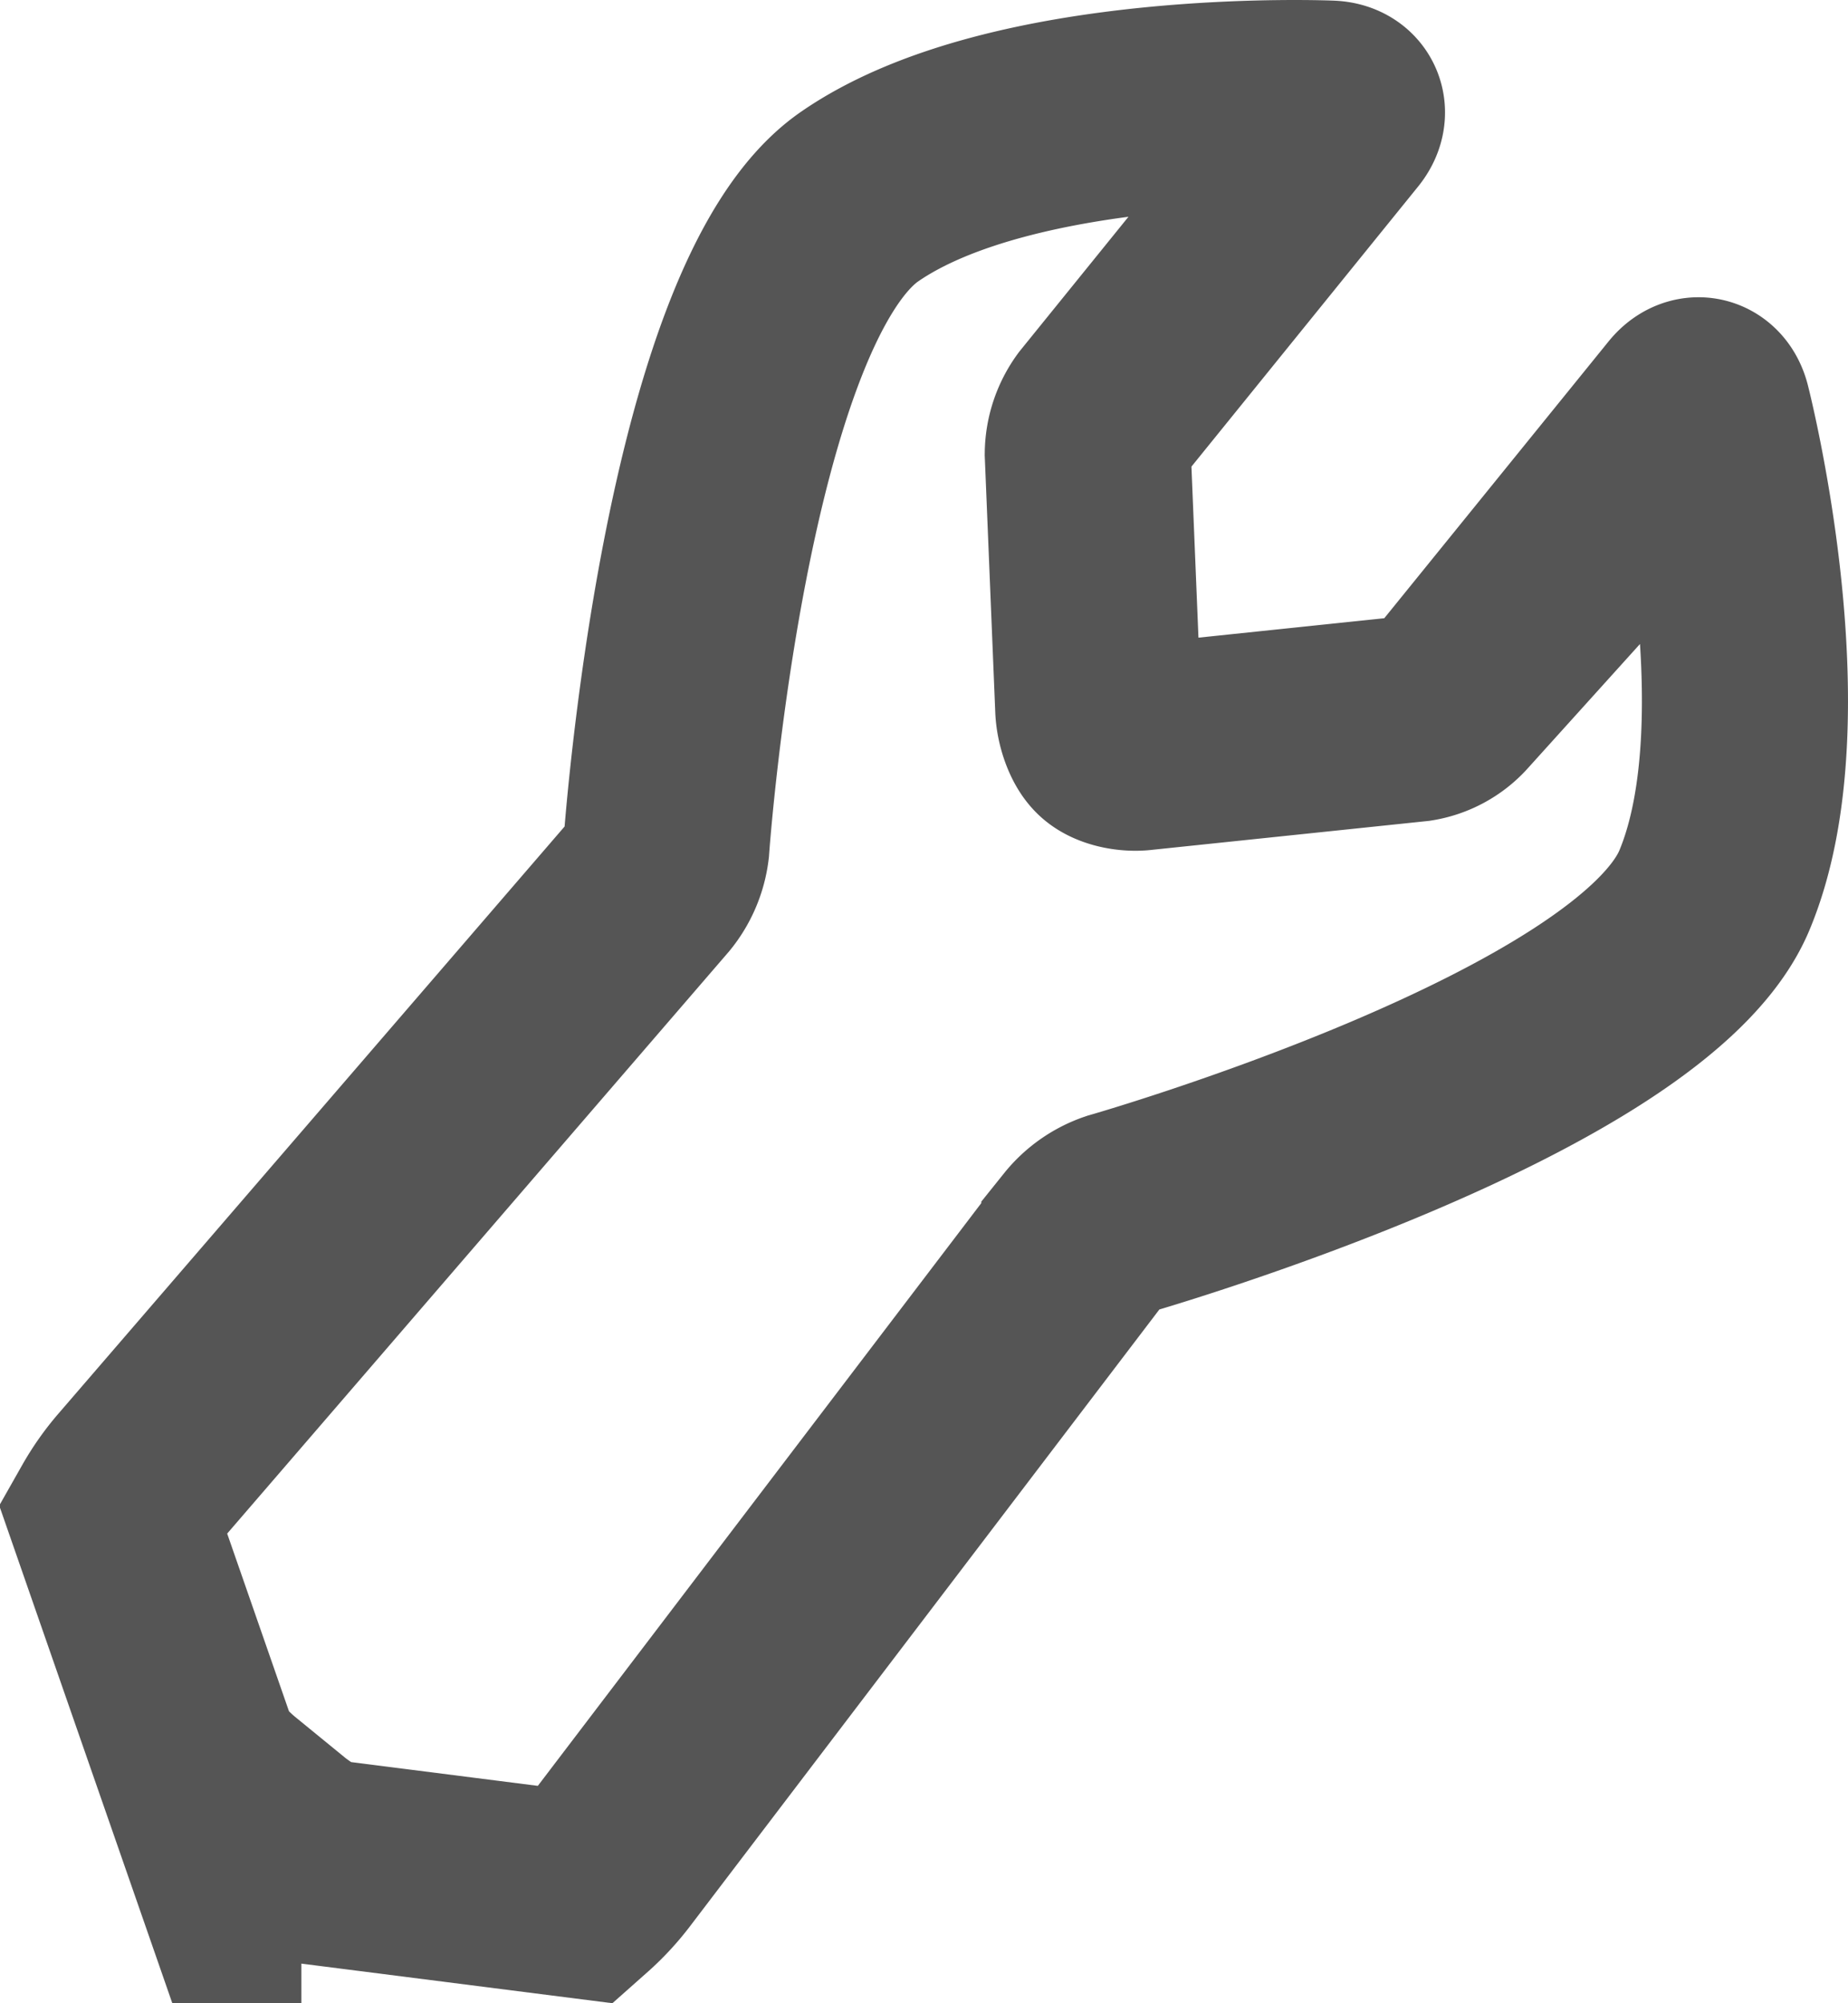 <svg id="Calque_1" data-name="Calque 1" xmlns="http://www.w3.org/2000/svg" viewBox="0 0 421.47 456.55">
  <defs>
    <style>
      .cls-1, .cls-2 {
        fill: none;
        stroke: #555555;
        stroke-miterlimit: 10;
      }

      .cls-1 {
        stroke-width: 31px;
      }

      .cls-2 {
        stroke-width: 47px;
      }
    </style>
  </defs>
  <path class="cls-1" d="M557,259.12" transform="translate(-38.84 -25.08)"/>
  <path class="cls-2" d="M291.88,193.76c-1.3-1.23-2.46-4.49-2.57-7.24l-2.38-58a15.42,15.42,0,0,1,2.95-8.88L344,52.81c1.73-2.14.9-4-1.85-4.1,0,0-72.13-3.1-107.28,21.19-35.42,24.49-44.06,148.25-44.06,148.25a16.86,16.86,0,0,1-3.71,8.69l-117,135.63a49.45,49.45,0,0,0-5.74,8.1l19.71,56.64A49.56,49.56,0,0,0,91,434.37l12,9.8a48.14,48.14,0,0,0,8.4,5.27l59.5,7.57a50.06,50.06,0,0,0,6.74-7.29l108.5-142.49a16.87,16.87,0,0,1,7.74-5.42S413.2,267.76,429.84,228c16.49-39.41-1.46-109.34-1.46-109.34-.68-2.67-2.66-3.1-4.39-1l-54.16,66.8a13.9,13.9,0,0,1-8.12,4.41l-62.49,6.53C296.48,195.77,293.18,195,291.88,193.76Z" transform="translate(-38.84 -25.08)"/>
</svg>
